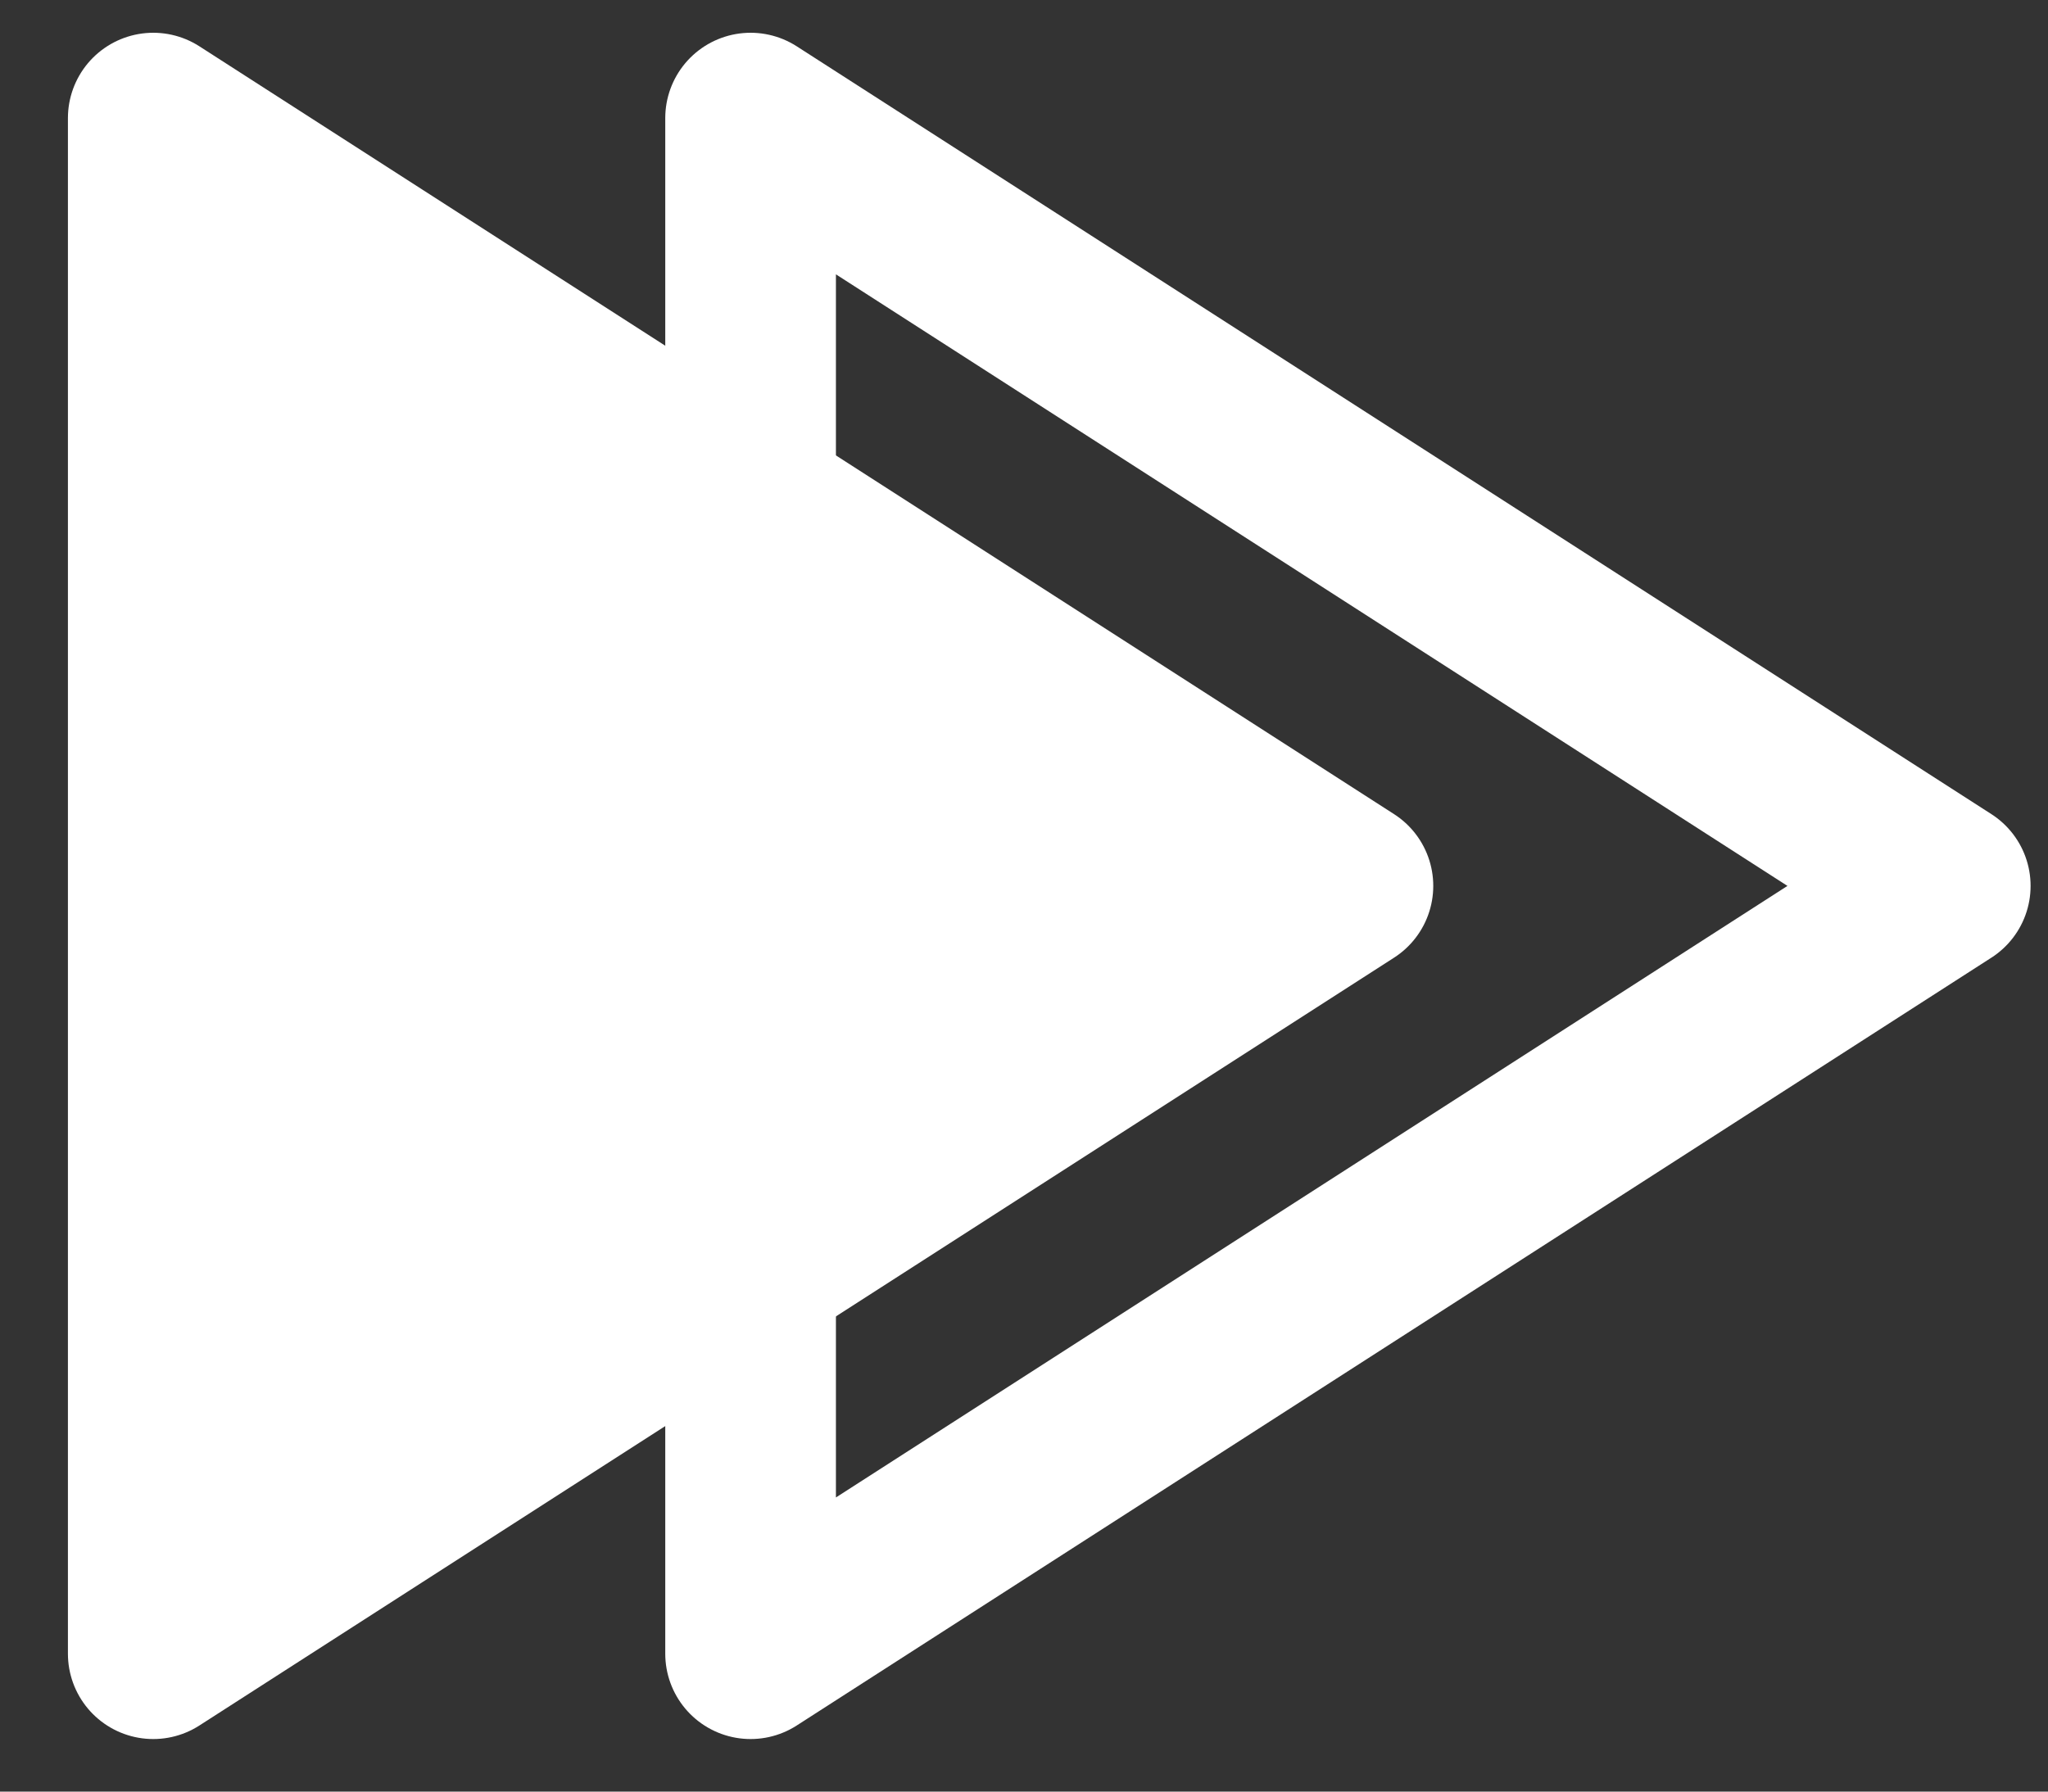 <svg width="24" height="21" viewBox="0 0 24 21" fill="none" xmlns="http://www.w3.org/2000/svg">
<rect x="0" y="0" width="24" height="21" fill="#333333" stroke="none"/>
<path d="M1.796 1.384L15.796 10.384L1.796 19.384V1.384Z" fill="white" stroke="white" stroke-width="2" stroke-linecap="round" stroke-linejoin="round"/>
<path d="M8.796 1.384L22.796 10.384L8.796 19.384V1.384Z" stroke="white" stroke-width="2" stroke-linecap="round" stroke-linejoin="round"/>
</svg>
